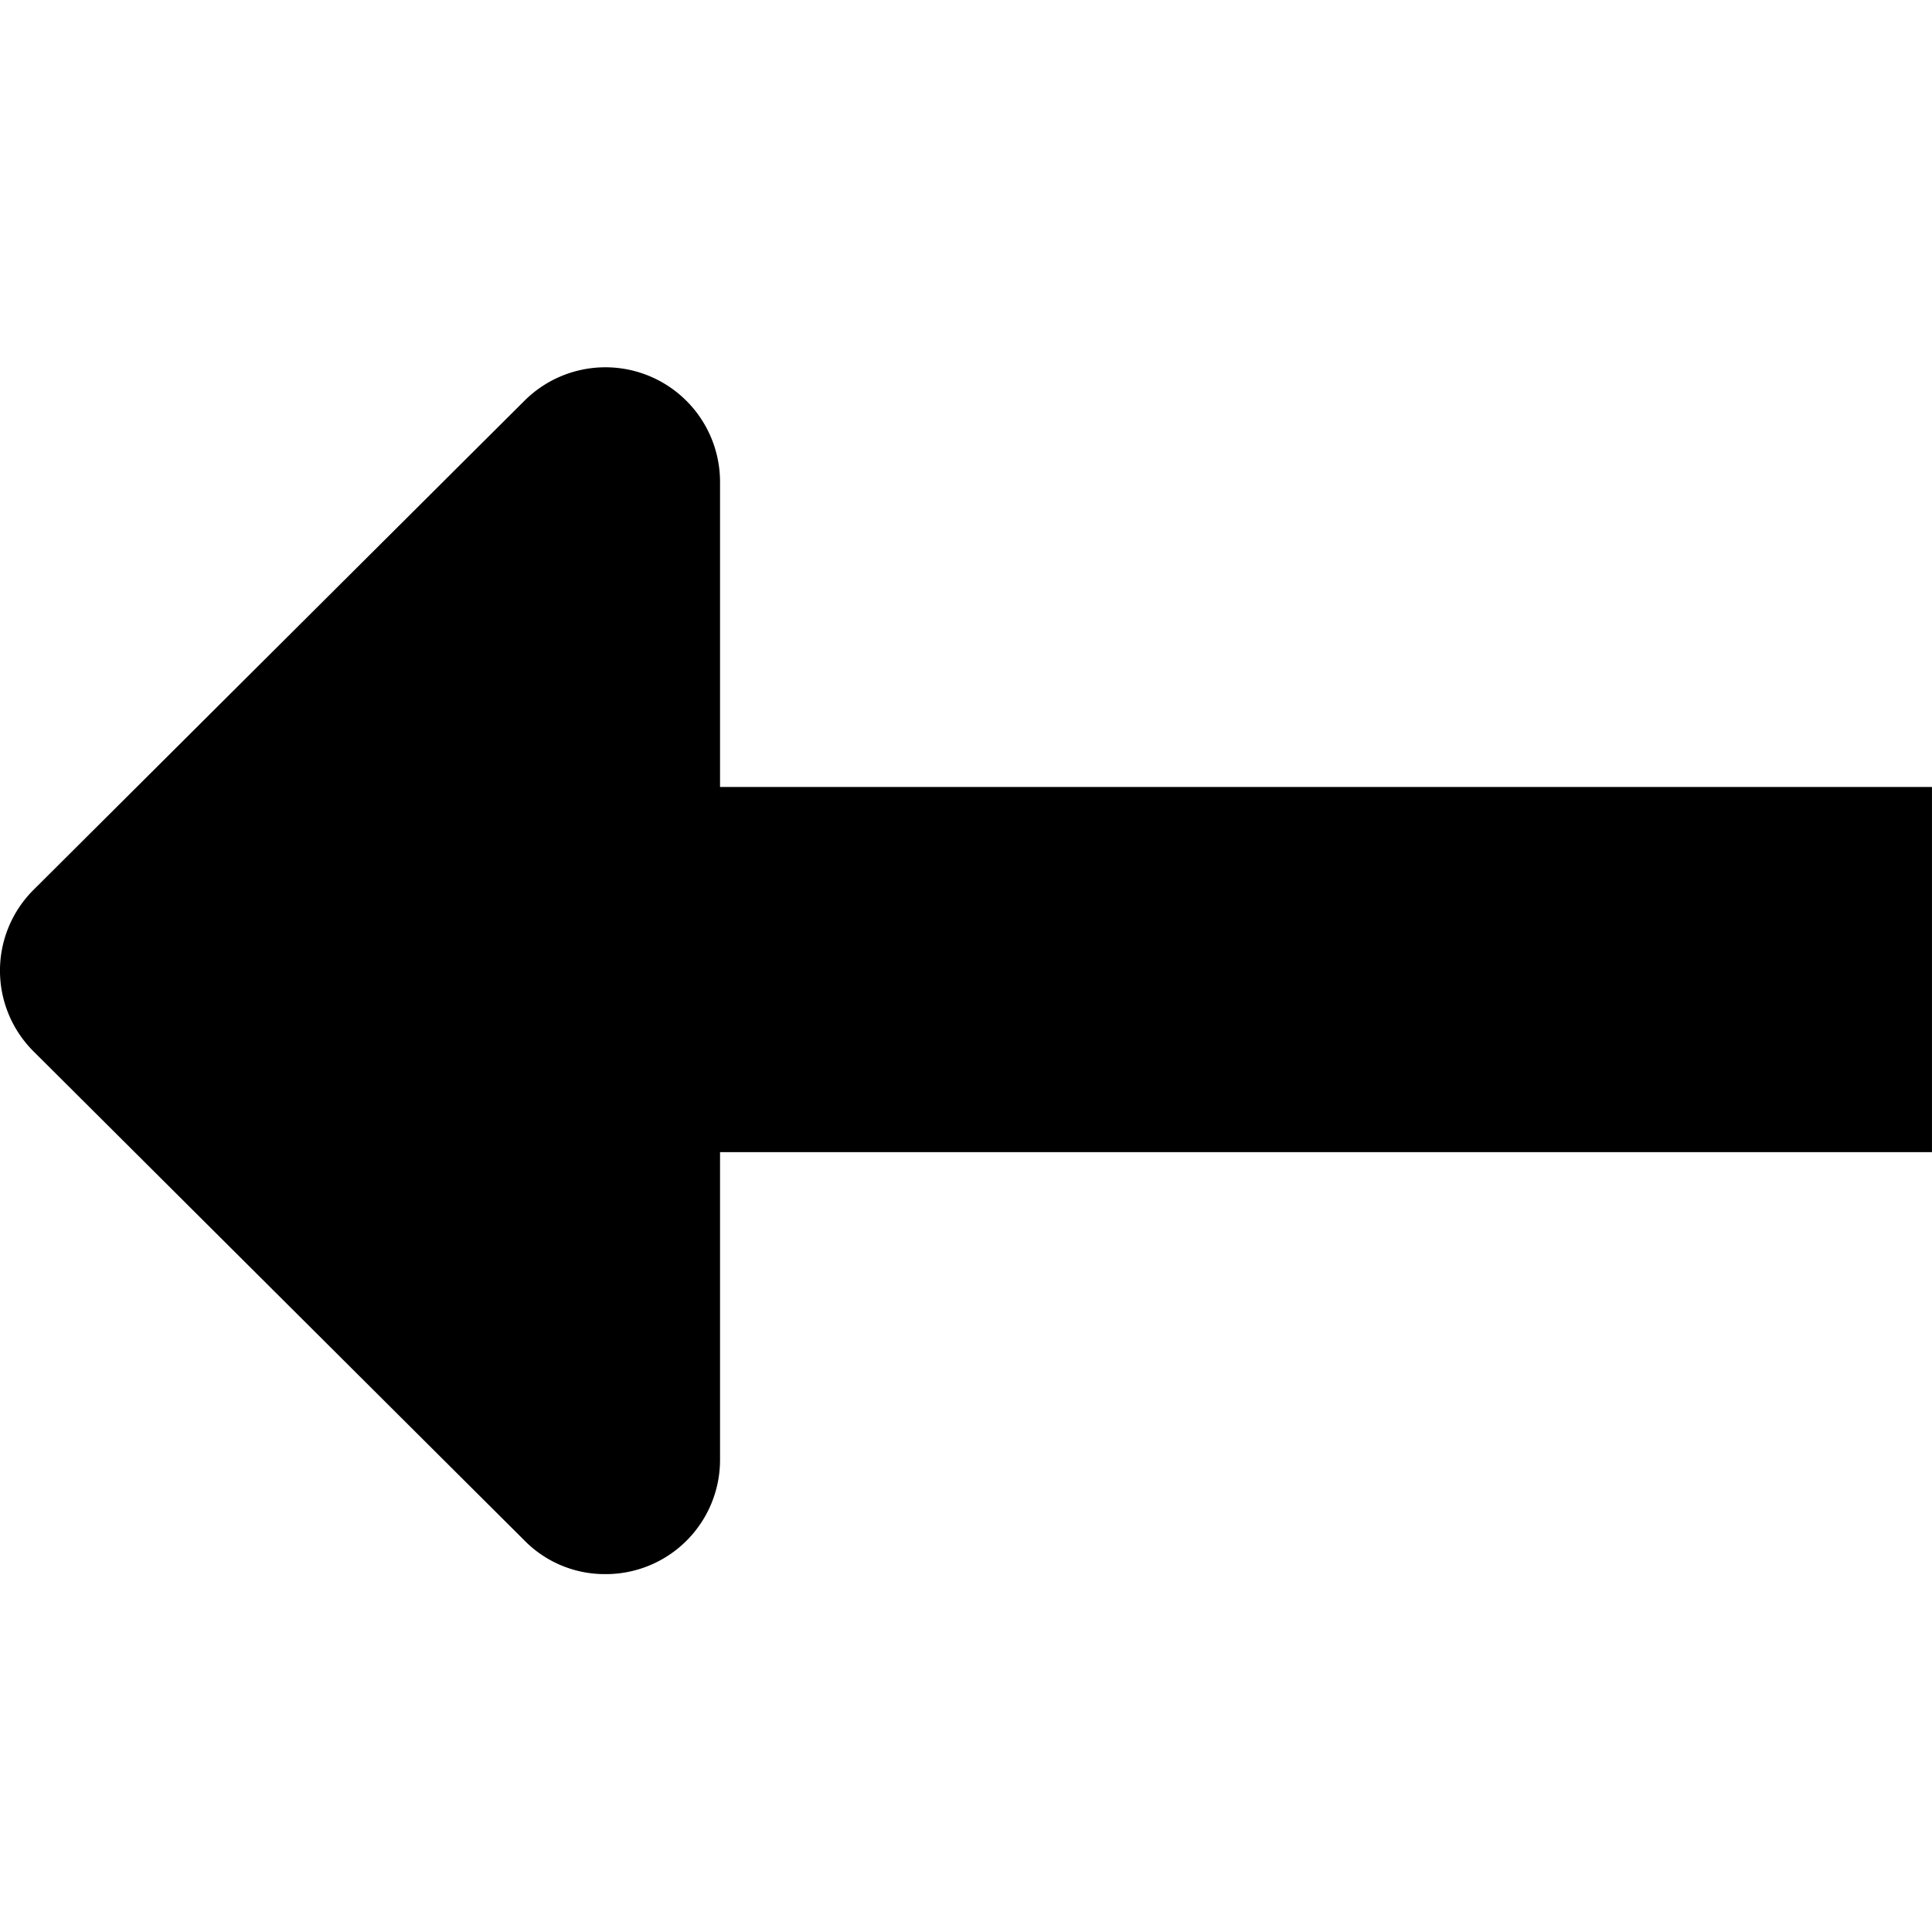 <svg xmlns="http://www.w3.org/2000/svg" xmlns:xlink="http://www.w3.org/1999/xlink" width="100" height="100" viewBox="0 0 100 100"><defs><clipPath id="b"><rect width="100" height="100"/></clipPath></defs><g id="a" clip-path="url(#b)"><path d="M-6548.293-100.2l0-15.92h62.729v-18.9h-62.729v-15.814a5.934,5.934,0,0,0-10.124-4.177l-25.412,25.318a5.9,5.9,0,0,0,0,8.356l25.412,25.318a5.824,5.824,0,0,0,4.151,1.741A5.914,5.914,0,0,0-6548.293-100.2Z" transform="translate(6585.562 175.754)"/></g></svg>